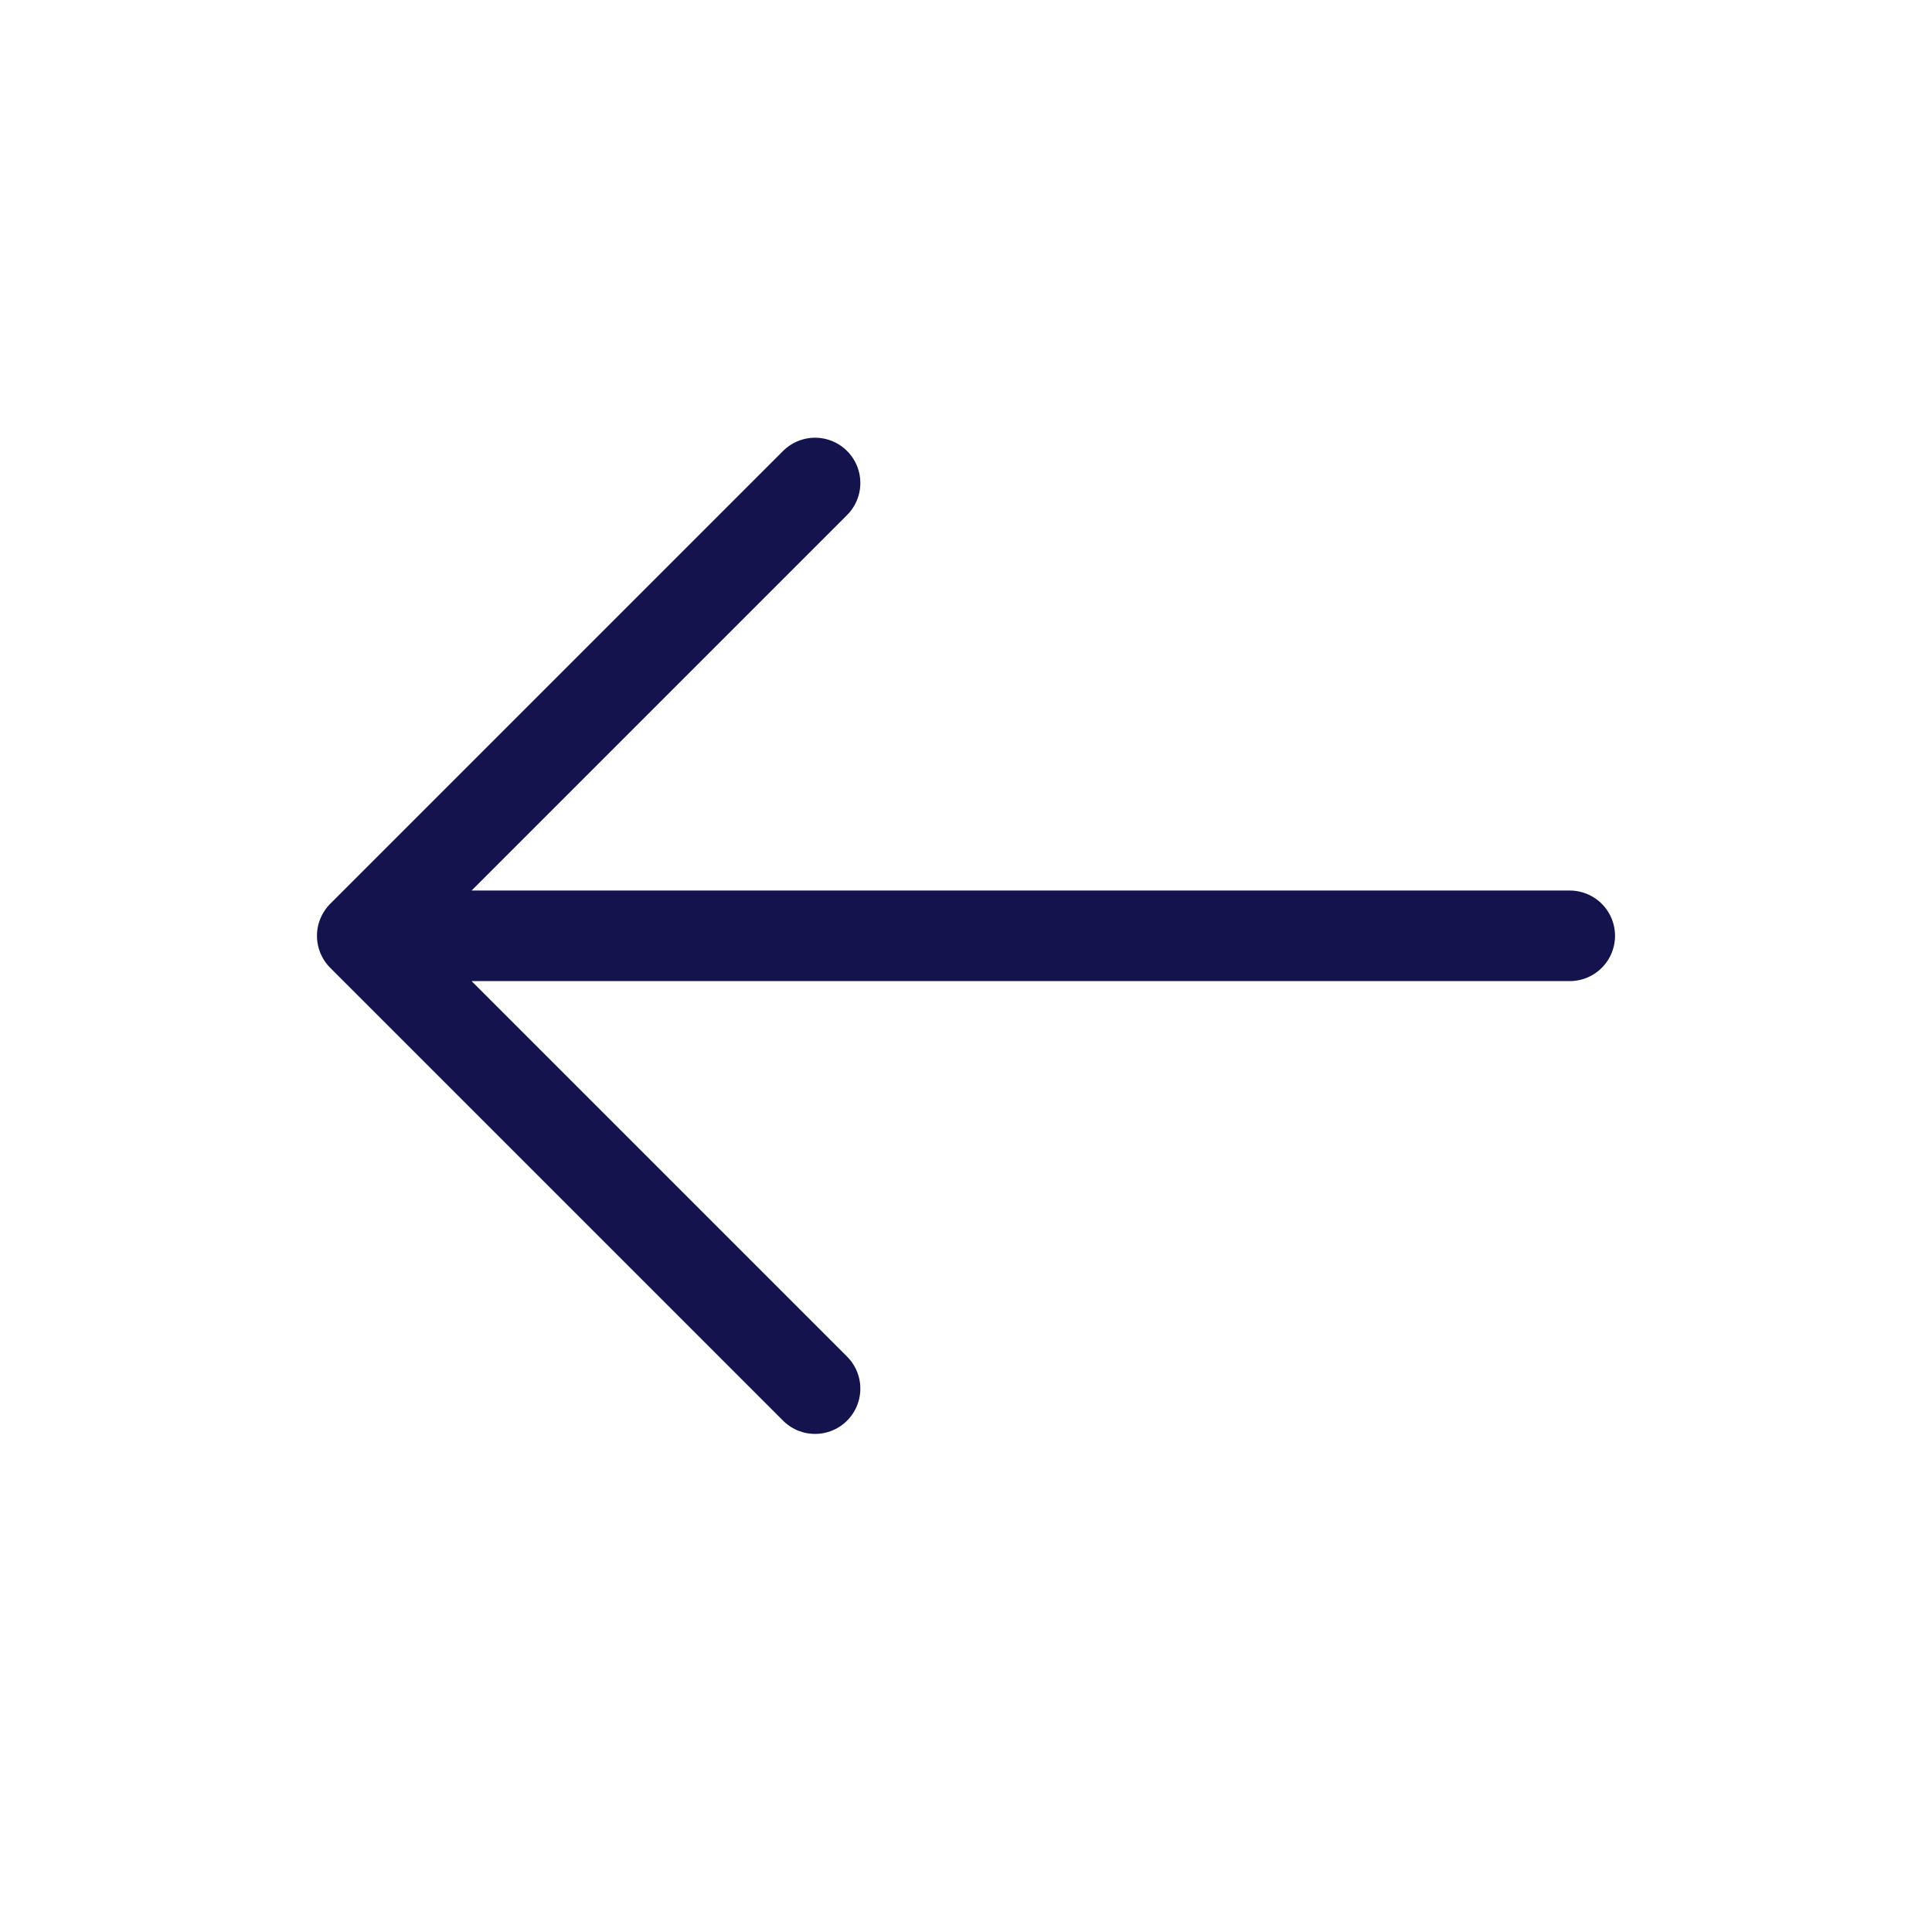 <svg width="32" height="32" viewBox="0 0 32 32" fill="none" xmlns="http://www.w3.org/2000/svg">
<path d="M26 15.5H6M6 15.5L13.5 8M6 15.5L13.5 23" stroke="#13144E" stroke-width="1.5" stroke-linecap="round" stroke-linejoin="round"/>
</svg>
